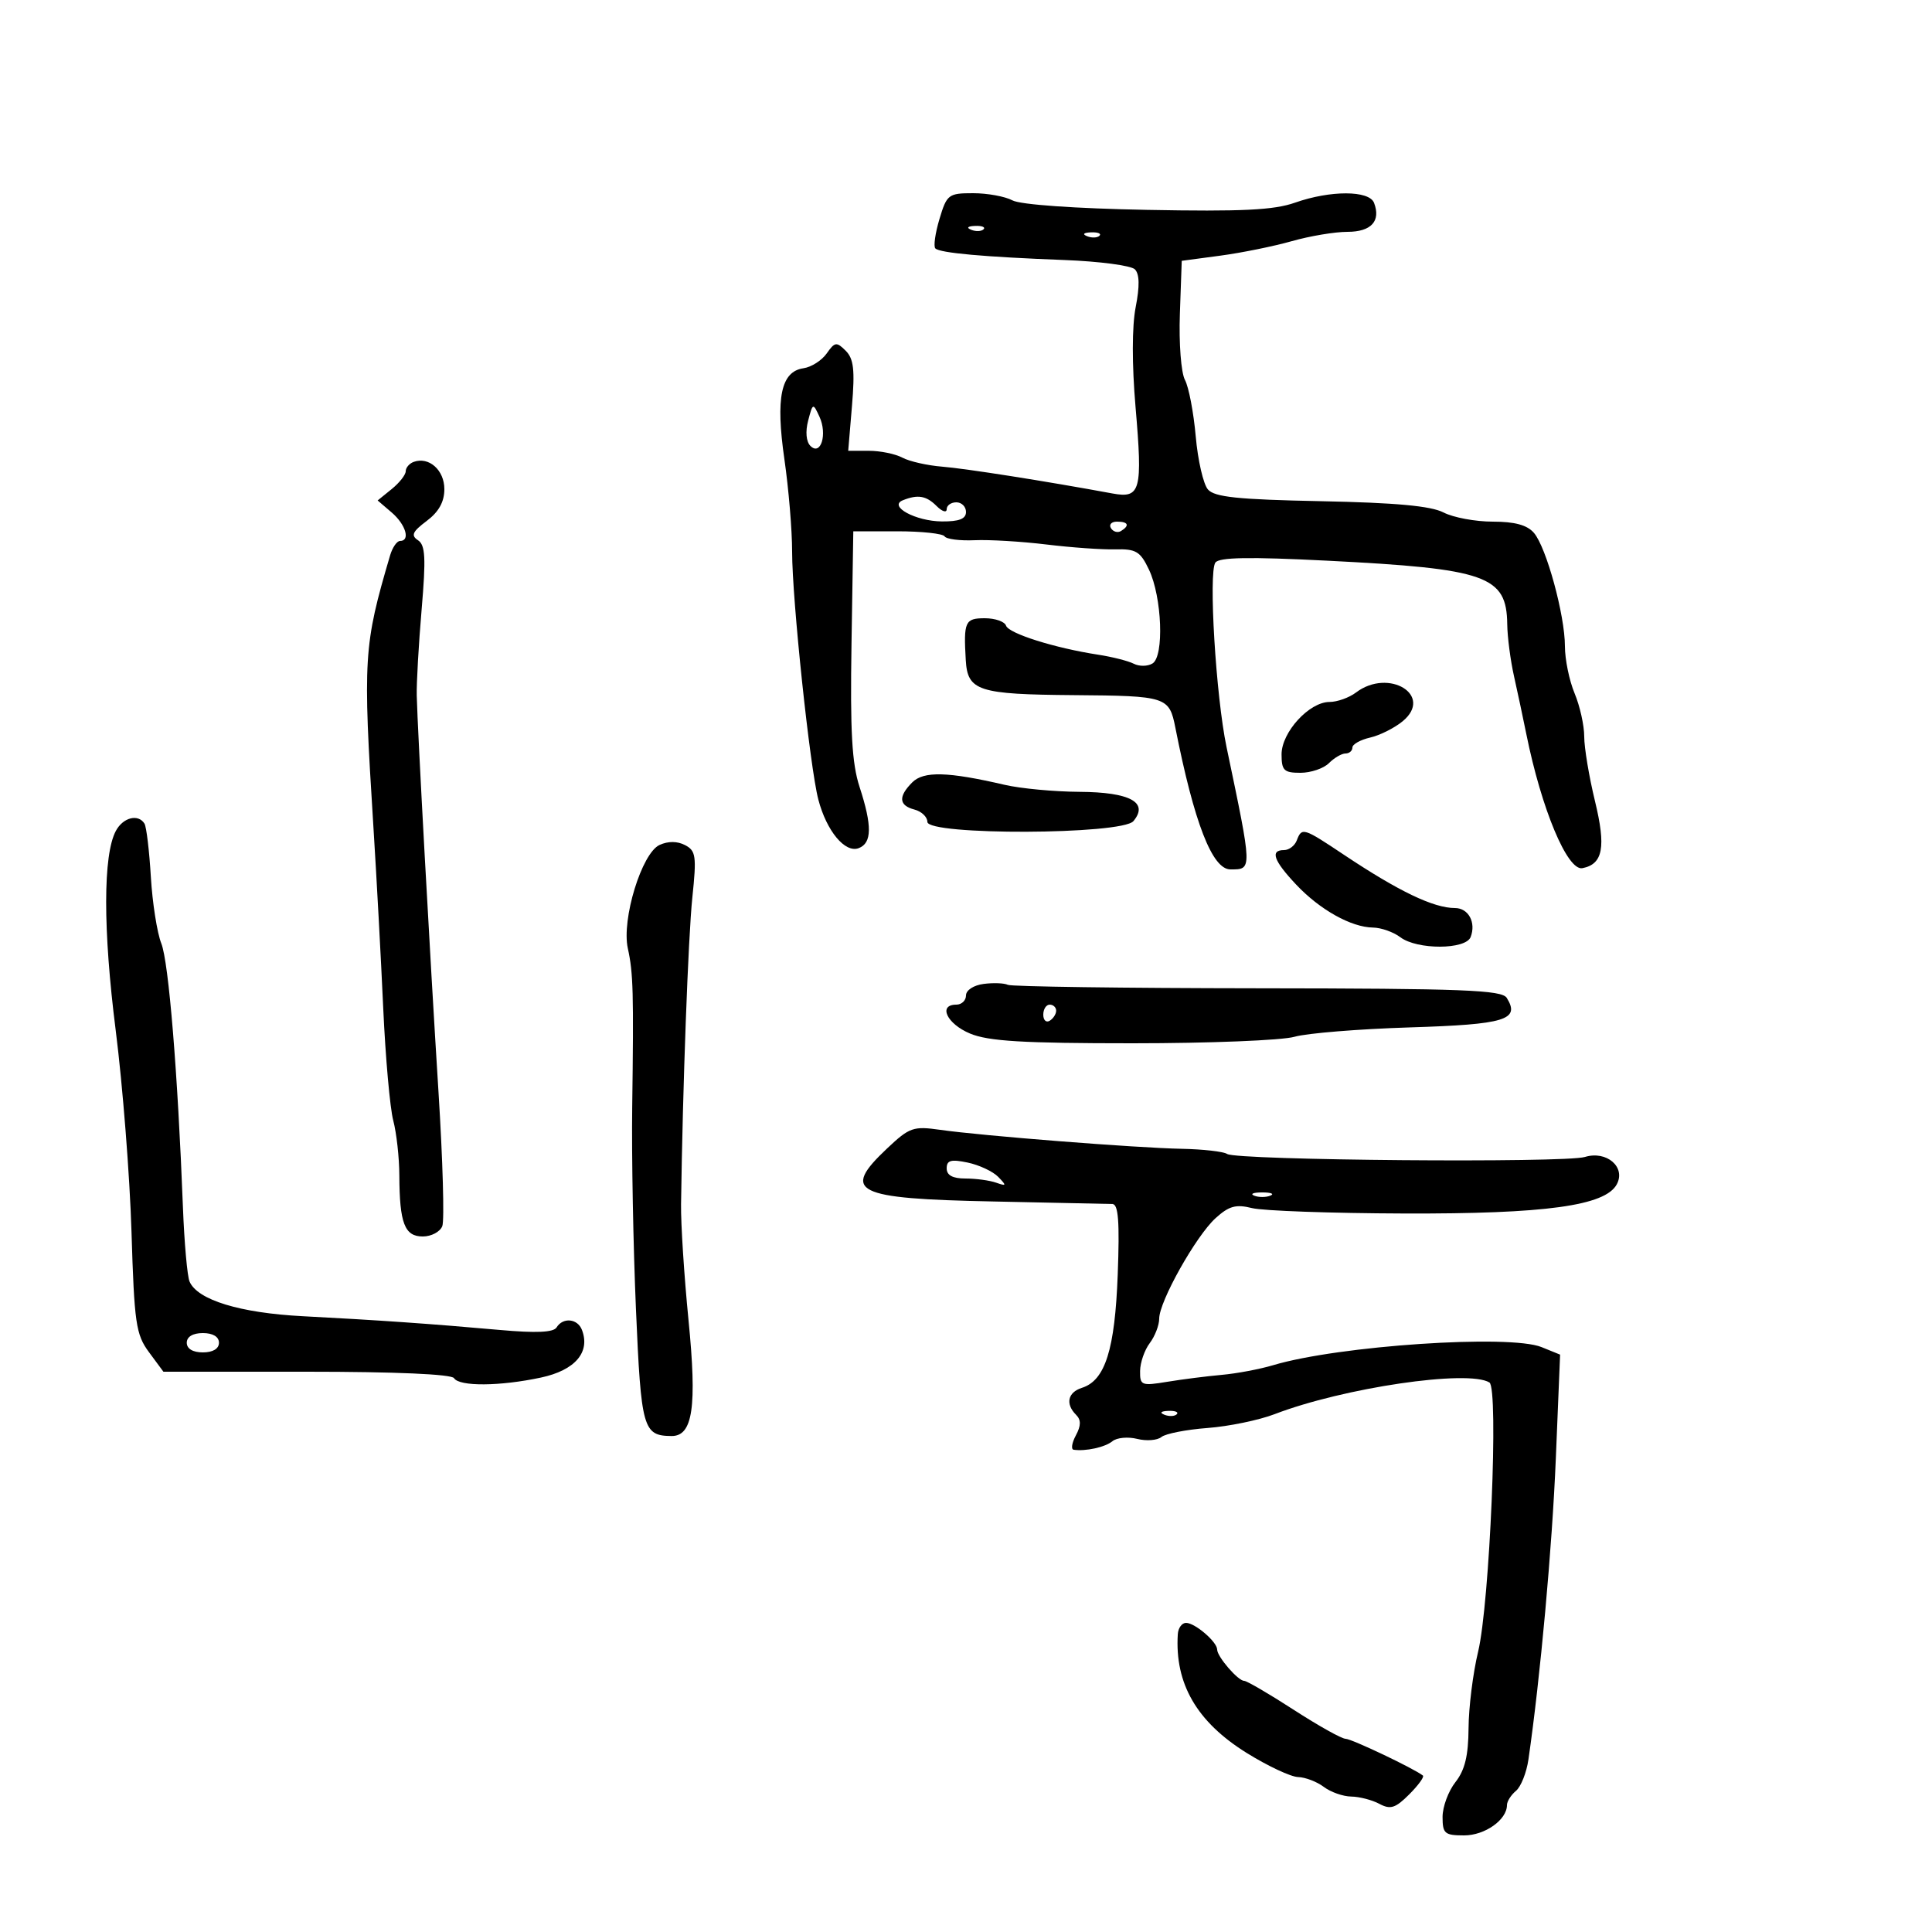 <svg xmlns="http://www.w3.org/2000/svg" width="300" height="300" viewBox="0 0 300 300" version="1.1">
	<path d="M 145.880 34.006 C 145.220 36.210, 144.932 38.265, 145.241 38.574 C 145.951 39.284, 152.783 39.898, 165.327 40.378 C 170.732 40.585, 175.634 41.234, 176.221 41.821 C 176.947 42.547, 176.987 44.421, 176.347 47.694 C 175.766 50.666, 175.758 56.586, 176.327 63.208 C 177.443 76.207, 177.115 77.434, 172.738 76.625 C 162.384 74.713, 149.944 72.754, 146.304 72.463 C 143.996 72.279, 141.213 71.649, 140.120 71.064 C 139.026 70.479, 136.687 70, 134.921 70 L 131.710 70 132.296 63.012 C 132.762 57.447, 132.564 55.707, 131.320 54.463 C 129.904 53.047, 129.628 53.086, 128.370 54.882 C 127.607 55.972, 125.983 57.006, 124.761 57.182 C 121.272 57.682, 120.419 61.754, 121.802 71.317 C 122.461 75.875, 123 82.335, 123 85.673 C 123 93.088, 125.754 119.126, 127.070 124.155 C 128.350 129.049, 131.229 132.510, 133.344 131.698 C 135.405 130.907, 135.441 128.227, 133.471 122.188 C 132.284 118.548, 132.005 113.589, 132.221 100 L 132.500 82.500 139.344 82.500 C 143.108 82.500, 146.407 82.853, 146.674 83.285 C 146.942 83.716, 149.037 83.986, 151.330 83.884 C 153.624 83.781, 158.650 84.081, 162.500 84.550 C 166.350 85.018, 171.158 85.358, 173.185 85.305 C 176.401 85.220, 177.067 85.622, 178.412 88.455 C 180.438 92.724, 180.786 101.896, 178.966 103.021 C 178.219 103.483, 176.909 103.503, 176.054 103.066 C 175.199 102.629, 172.700 101.995, 170.500 101.657 C 163.776 100.624, 156.623 98.368, 156.217 97.152 C 156.006 96.518, 154.521 96, 152.917 96 C 149.851 96, 149.613 96.525, 149.964 102.500 C 150.246 107.297, 151.880 107.825, 166.783 107.940 C 181.151 108.050, 181.560 108.181, 182.511 113 C 185.427 127.760, 188.239 135, 191.055 135 C 194.479 135, 194.488 135.262, 190.456 116 C 188.802 108.099, 187.640 88.936, 188.719 87.362 C 189.289 86.531, 193.963 86.449, 206.042 87.060 C 230.869 88.315, 233.951 89.403, 234.044 96.941 C 234.068 98.899, 234.540 102.525, 235.094 105 C 235.648 107.475, 236.510 111.525, 237.010 114 C 239.361 125.639, 243.390 135.268, 245.718 134.809 C 248.915 134.179, 249.405 131.554, 247.663 124.376 C 246.746 120.594, 245.996 116.092, 245.997 114.372 C 245.999 112.652, 245.325 109.629, 244.500 107.654 C 243.675 105.680, 243 102.392, 243 100.348 C 243 95.536, 240.120 84.998, 238.192 82.750 C 237.142 81.526, 235.218 81, 231.795 81 C 229.103 81, 225.661 80.359, 224.145 79.575 C 222.184 78.561, 216.702 78.057, 205.124 77.825 C 192.204 77.567, 188.592 77.191, 187.563 76 C 186.850 75.175, 185.999 71.465, 185.672 67.756 C 185.344 64.046, 184.591 60.104, 183.998 58.996 C 183.398 57.876, 183.048 53.322, 183.210 48.740 L 183.500 40.500 189.500 39.697 C 192.800 39.255, 197.790 38.242, 200.588 37.447 C 203.386 36.651, 207.276 36, 209.231 36 C 212.916 36, 214.448 34.331, 213.362 31.500 C 212.611 29.545, 206.579 29.532, 201.077 31.473 C 197.807 32.626, 192.824 32.868, 178.099 32.588 C 166.895 32.374, 158.455 31.779, 157.214 31.115 C 156.069 30.502, 153.320 30, 151.106 30 C 147.275 30, 147.022 30.193, 145.880 34.006 M 150.813 35.683 C 151.534 35.972, 152.397 35.936, 152.729 35.604 C 153.061 35.272, 152.471 35.036, 151.417 35.079 C 150.252 35.127, 150.015 35.364, 150.813 35.683 M 168.813 36.683 C 169.534 36.972, 170.397 36.936, 170.729 36.604 C 171.061 36.272, 170.471 36.036, 169.417 36.079 C 168.252 36.127, 168.015 36.364, 168.813 36.683 M 125.487 65.323 C 125.040 67.025, 125.181 68.581, 125.840 69.240 C 127.449 70.849, 128.505 67.426, 127.241 64.695 C 126.247 62.545, 126.211 62.558, 125.487 65.323 M 64.250 71.718 C 63.563 71.965, 63 72.620, 63 73.173 C 63 73.727, 62.019 74.974, 60.820 75.945 L 58.639 77.711 60.820 79.578 C 63.013 81.456, 63.759 84, 62.117 84 C 61.631 84, 60.935 85.013, 60.571 86.250 C 56.443 100.269, 56.330 102.120, 57.989 128.500 C 58.474 136.200, 59.156 148.800, 59.505 156.500 C 59.855 164.200, 60.556 172.075, 61.065 174 C 61.573 175.925, 61.998 179.750, 62.008 182.500 C 62.037 189.943, 62.825 192, 65.648 192 C 66.976 192, 68.341 191.275, 68.681 190.389 C 69.021 189.503, 68.757 180.166, 68.094 169.639 C 66.761 148.464, 64.840 113.449, 64.712 108 C 64.666 106.075, 65.007 100.069, 65.469 94.654 C 66.154 86.622, 66.050 84.639, 64.904 83.886 C 63.778 83.145, 64.044 82.554, 66.250 80.898 C 68.136 79.482, 69 77.928, 69 75.952 C 69 73, 66.612 70.871, 64.250 71.718 M 140.197 77.680 C 137.890 78.604, 142.178 80.934, 146.250 80.968 C 148.931 80.991, 150 80.572, 150 79.500 C 150 78.675, 149.325 78, 148.500 78 C 147.675 78, 147 78.482, 147 79.071 C 147 79.661, 146.293 79.436, 145.429 78.571 C 143.828 76.971, 142.523 76.748, 140.197 77.680 M 172.510 82.016 C 172.856 82.575, 173.557 82.774, 174.069 82.457 C 175.456 81.600, 175.198 81, 173.441 81 C 172.584 81, 172.165 81.457, 172.510 82.016 M 210.559 107.532 C 209.491 108.339, 207.640 109, 206.445 109 C 203.299 109, 199 113.698, 199 117.136 C 199 119.636, 199.372 120, 201.929 120 C 203.539 120, 205.532 119.325, 206.357 118.500 C 207.182 117.675, 208.339 117, 208.929 117 C 209.518 117, 210 116.586, 210 116.079 C 210 115.573, 211.238 114.876, 212.750 114.530 C 214.262 114.184, 216.539 113.043, 217.808 111.993 C 222.657 107.985, 215.657 103.676, 210.559 107.532 M 141.659 121.483 C 139.454 123.689, 139.565 125.074, 142 125.710 C 143.100 125.998, 144 126.856, 144 127.617 C 144 129.740, 174.233 129.629, 176 127.500 C 178.411 124.595, 175.479 123.004, 167.628 122.956 C 163.707 122.932, 158.475 122.442, 156 121.867 C 147.180 119.817, 143.426 119.717, 141.659 121.483 M 17.989 129.021 C 15.992 132.753, 15.984 144.368, 17.968 160 C 19.049 168.525, 20.152 182.575, 20.417 191.222 C 20.855 205.514, 21.102 207.219, 23.137 209.972 L 25.376 213 47.629 213 C 61.386 213, 70.118 213.382, 70.500 214 C 71.314 215.317, 77.635 215.272, 84.012 213.904 C 89.296 212.771, 91.696 209.977, 90.365 206.509 C 89.686 204.738, 87.418 204.515, 86.425 206.121 C 85.945 206.899, 83.250 207.019, 77.616 206.515 C 66.994 205.565, 58.637 204.982, 47 204.379 C 37.252 203.874, 30.656 201.854, 29.434 199 C 29.081 198.175, 28.619 193, 28.407 187.500 C 27.602 166.575, 26.195 149.389, 25.049 146.500 C 24.395 144.850, 23.663 140.190, 23.423 136.144 C 23.183 132.098, 22.738 128.386, 22.435 127.894 C 21.468 126.331, 19.108 126.929, 17.989 129.021 M 201.362 130.500 C 201.045 131.325, 200.159 132, 199.393 132 C 197.185 132, 197.748 133.621, 201.250 137.343 C 204.933 141.258, 209.805 143.985, 213.200 144.032 C 214.465 144.049, 216.374 144.724, 217.441 145.532 C 220.050 147.505, 227.601 147.483, 228.362 145.500 C 229.229 143.239, 228.018 141, 225.927 141 C 222.606 141, 217.195 138.406, 208.717 132.750 C 202.350 128.502, 202.152 128.441, 201.362 130.500 M 102.416 131.204 C 99.651 132.469, 96.497 142.752, 97.489 147.262 C 98.330 151.084, 98.412 154.068, 98.168 172 C 98.067 179.425, 98.329 193.506, 98.750 203.292 C 99.551 221.877, 99.851 222.947, 104.275 222.985 C 107.580 223.013, 108.246 218.474, 106.913 205 C 106.233 198.125, 105.711 190.025, 105.753 187 C 106.007 168.823, 106.866 145.505, 107.508 139.353 C 108.177 132.942, 108.061 132.106, 106.377 131.228 C 105.176 130.602, 103.749 130.593, 102.416 131.204 M 152.750 152.781 C 151.193 152.980, 150 153.755, 150 154.566 C 150 155.355, 149.325 156, 148.500 156 C 145.618 156, 147.030 158.986, 150.622 160.487 C 153.477 161.680, 158.825 162, 175.879 162 C 187.778 162, 199.085 161.546, 201.007 160.991 C 202.928 160.436, 210.996 159.781, 218.936 159.534 C 233.758 159.074, 236.082 158.366, 233.971 154.954 C 233.210 153.725, 227.236 153.494, 195.281 153.461 C 174.497 153.439, 157.043 153.198, 156.496 152.925 C 155.948 152.652, 154.262 152.587, 152.750 152.781 M 162 157.559 C 162 158.416, 162.450 158.840, 163 158.500 C 163.550 158.160, 164 157.459, 164 156.941 C 164 156.423, 163.550 156, 163 156 C 162.450 156, 162 156.702, 162 157.559 M 137.748 178.331 C 130.572 185.099, 132.633 186.128, 154.233 186.565 C 163.730 186.757, 172.056 186.934, 172.735 186.957 C 173.662 186.989, 173.867 189.714, 173.561 197.902 C 173.124 209.564, 171.613 214.353, 168.011 215.497 C 165.796 216.200, 165.402 218.002, 167.093 219.693 C 167.883 220.483, 167.873 221.369, 167.057 222.893 C 166.437 224.052, 166.283 225.052, 166.715 225.115 C 168.584 225.389, 171.595 224.727, 172.737 223.791 C 173.417 223.233, 175.148 223.071, 176.583 223.431 C 178.017 223.791, 179.711 223.660, 180.346 223.138 C 180.981 222.617, 184.200 221.987, 187.500 221.738 C 190.800 221.490, 195.489 220.523, 197.920 219.589 C 208.605 215.488, 227.976 212.631, 231.276 214.671 C 232.734 215.572, 231.328 248.962, 229.515 256.500 C 228.721 259.800, 228.055 265.129, 228.036 268.342 C 228.009 272.631, 227.468 274.861, 226 276.727 C 224.900 278.126, 224 280.559, 224 282.135 C 224 284.717, 224.330 285, 227.345 285 C 230.577 285, 234 282.579, 234 280.294 C 234 279.717, 234.629 278.723, 235.399 278.084 C 236.168 277.446, 237.039 275.253, 237.335 273.212 C 239.183 260.464, 241.018 240.281, 241.590 226.424 L 242.252 210.347 239.376 209.179 C 234.422 207.165, 207.836 208.954, 197.717 211.980 C 195.637 212.603, 192.037 213.281, 189.717 213.488 C 187.398 213.695, 183.588 214.179, 181.250 214.564 C 177.239 215.224, 177.002 215.130, 177.032 212.882 C 177.049 211.572, 177.724 209.626, 178.532 208.559 C 179.339 207.491, 180 205.779, 180 204.755 C 180 202.096, 185.703 191.929, 188.748 189.160 C 190.833 187.264, 191.907 186.967, 194.410 187.592 C 196.110 188.017, 206.725 188.395, 218 188.432 C 239.997 188.505, 249.270 187.232, 251.056 183.896 C 252.489 181.217, 249.466 178.625, 246.106 179.652 C 242.992 180.604, 192.075 180.180, 190.556 179.189 C 189.975 178.810, 186.800 178.448, 183.500 178.385 C 176.447 178.250, 152.470 176.367, 145.998 175.441 C 141.820 174.842, 141.227 175.050, 137.748 178.331 M 147 181.421 C 147 182.499, 147.926 183, 149.918 183 C 151.523 183, 153.661 183.289, 154.668 183.642 C 156.302 184.215, 156.338 184.118, 155 182.742 C 154.175 181.895, 152.037 180.895, 150.250 180.521 C 147.668 179.981, 147 180.166, 147 181.421 M 194.750 185.662 C 195.438 185.940, 196.563 185.940, 197.250 185.662 C 197.938 185.385, 197.375 185.158, 196 185.158 C 194.625 185.158, 194.063 185.385, 194.750 185.662 M 29 208.500 C 29 209.433, 29.944 210, 31.500 210 C 33.056 210, 34 209.433, 34 208.500 C 34 207.567, 33.056 207, 31.500 207 C 29.944 207, 29 207.567, 29 208.500 M 180.813 219.683 C 181.534 219.972, 182.397 219.936, 182.729 219.604 C 183.061 219.272, 182.471 219.036, 181.417 219.079 C 180.252 219.127, 180.015 219.364, 180.813 219.683 M 182.889 253.750 C 182.403 261.445, 185.838 267.374, 193.573 272.189 C 196.833 274.217, 200.426 275.905, 201.559 275.939 C 202.691 275.972, 204.491 276.661, 205.559 277.468 C 206.626 278.276, 208.542 278.951, 209.816 278.968 C 211.089 278.986, 213.058 279.496, 214.191 280.102 C 215.907 281.020, 216.679 280.775, 218.822 278.632 C 220.237 277.218, 221.193 275.901, 220.947 275.707 C 219.563 274.611, 209.865 270, 208.944 270 C 208.342 270, 204.720 267.975, 200.894 265.500 C 197.068 263.025, 193.602 261, 193.191 261 C 192.239 261, 189 257.246, 189 256.144 C 189 254.952, 185.560 252, 184.171 252 C 183.527 252, 182.950 252.787, 182.889 253.750" stroke="none" fill="black" fill-rule="evenodd"/>
</svg>